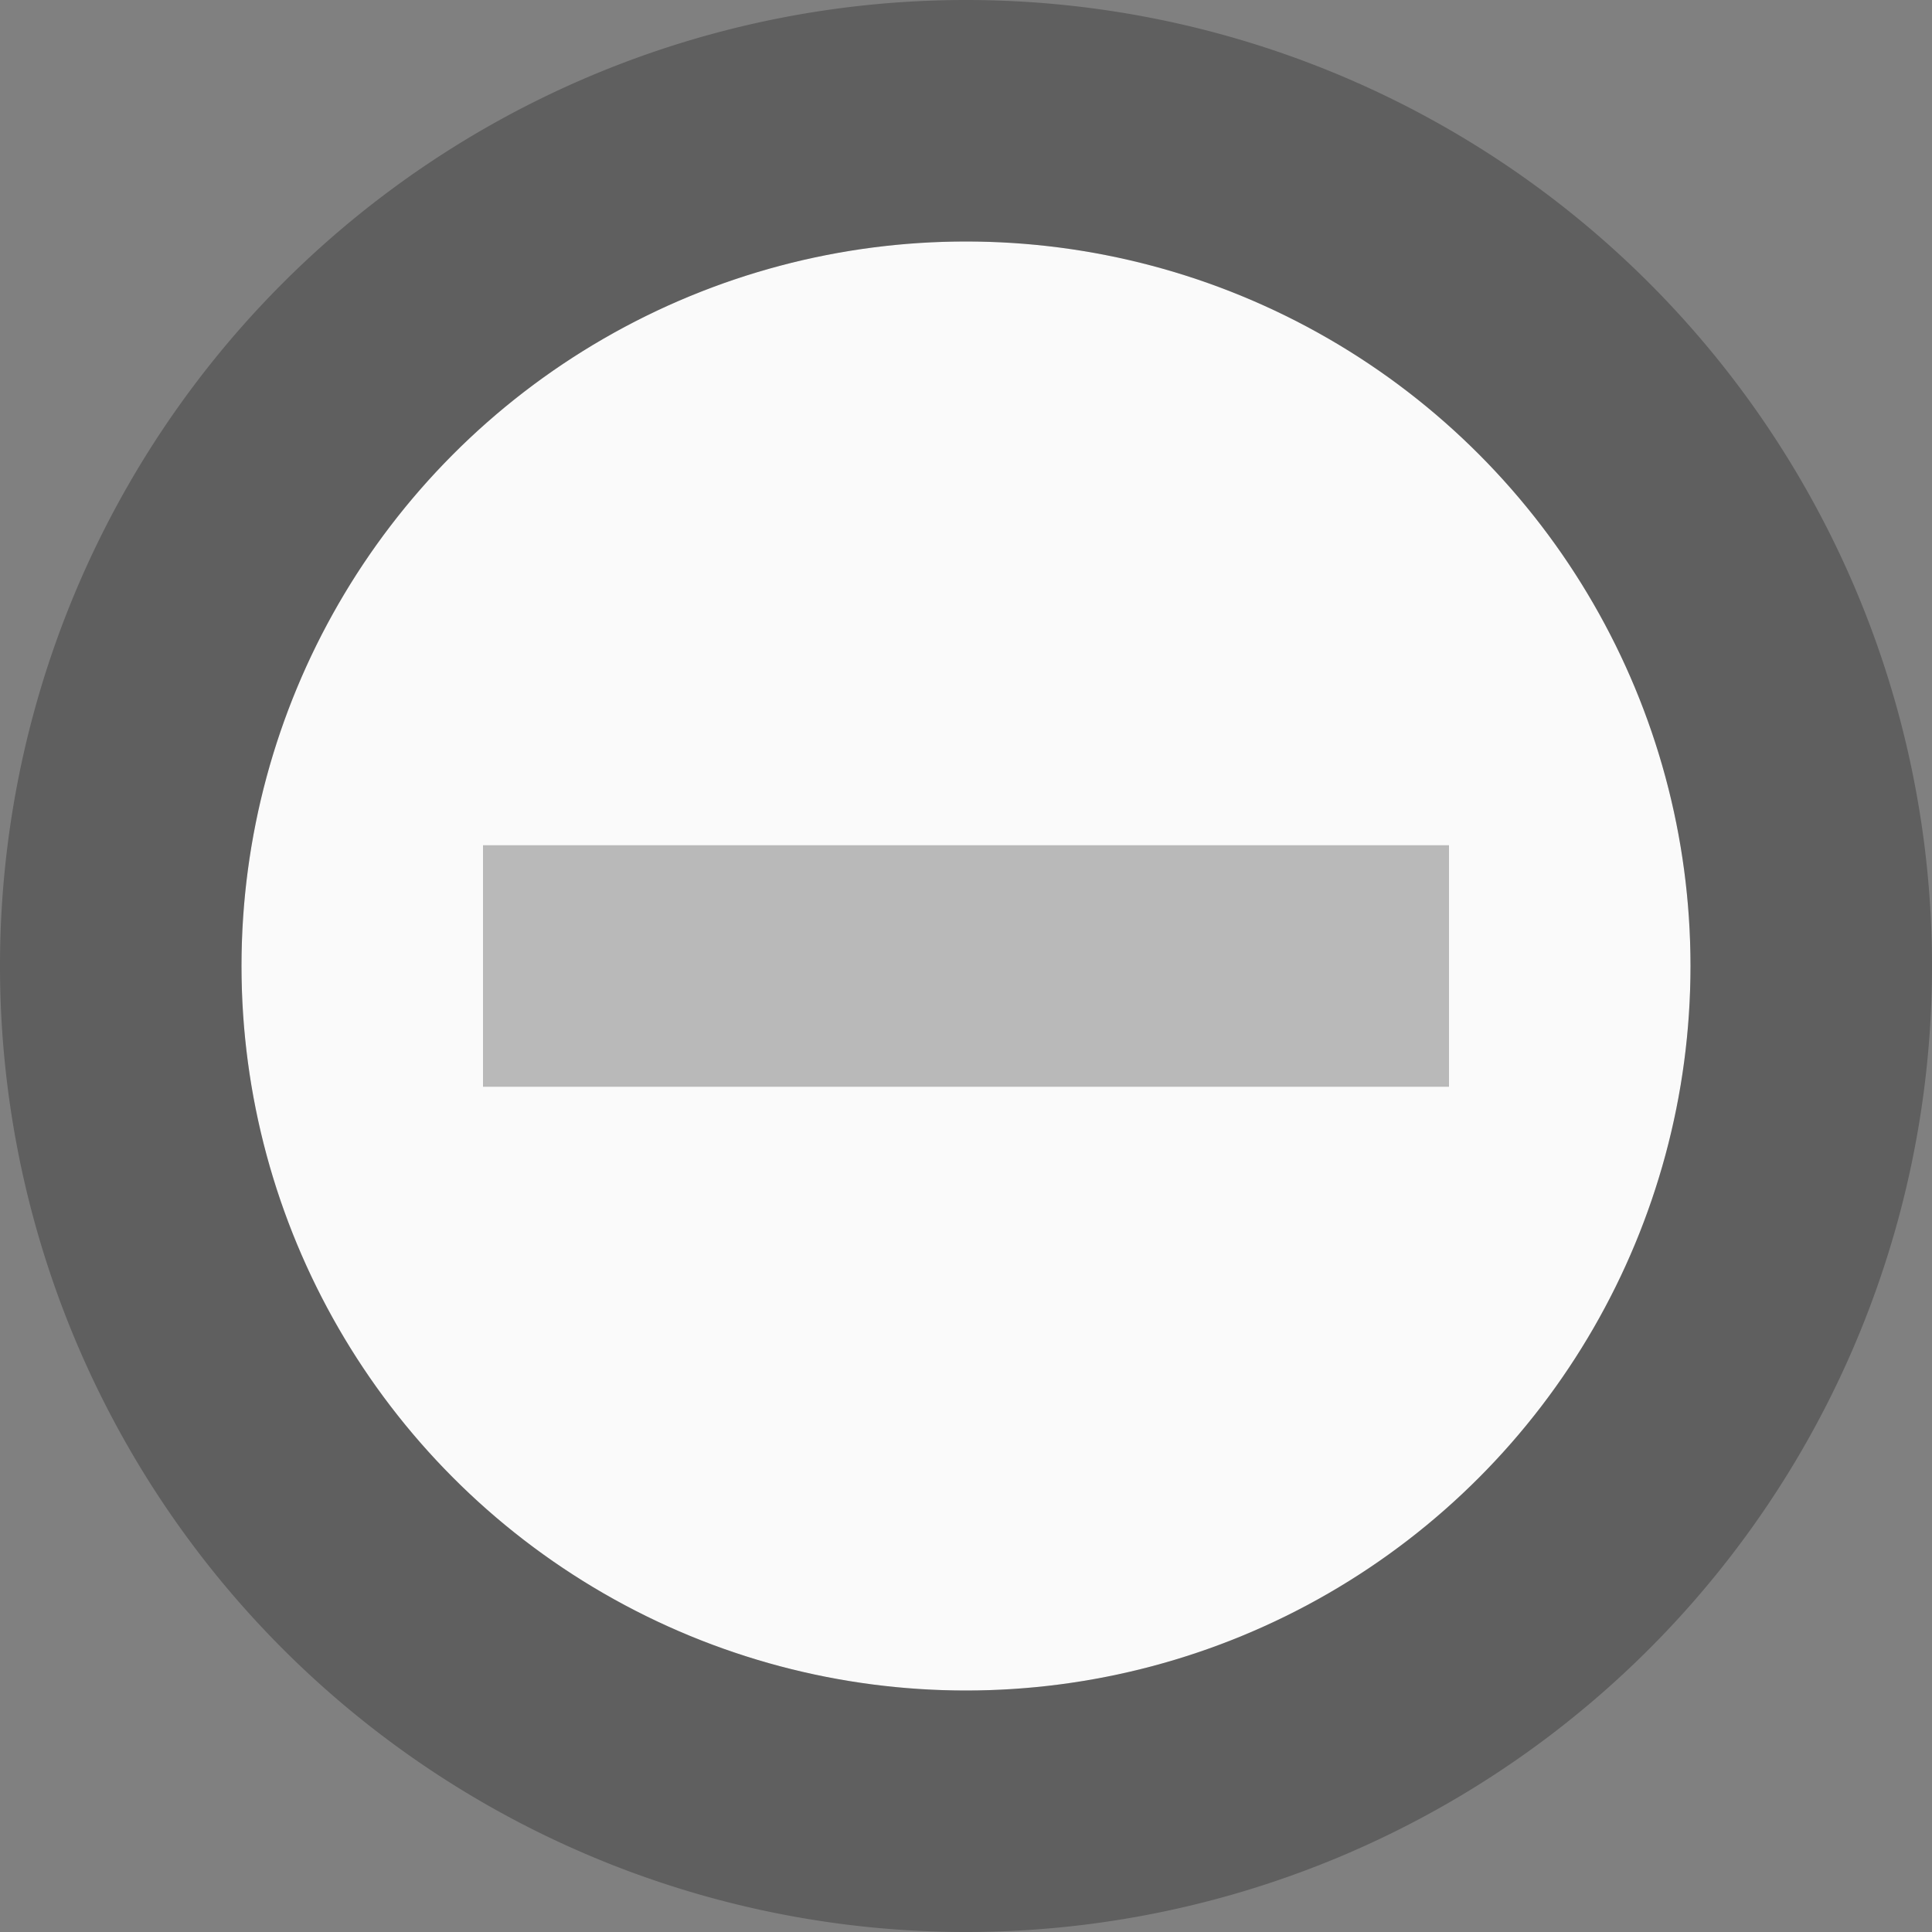<svg xmlns="http://www.w3.org/2000/svg" xmlns:svg="http://www.w3.org/2000/svg" id="svg2" width="100%" height="100%" version="1.1" viewBox="0 0 16 16"><rect x="0" y="0" width="16" height="16" fill="#808080" stroke="none"/><circle id="path4135" cx="8" cy="8" r="6" fill="#fafafa" fill-opacity="1" stroke="none" stroke-dasharray="none" stroke-linecap="round" stroke-linejoin="miter" stroke-miterlimit="4" stroke-opacity="1" stroke-width="2.268" opacity="1"/><path id="path4181" fill="#000" fill-opacity="1" stroke="none" stroke-dasharray="none" stroke-linecap="butt" stroke-linejoin="miter" stroke-miterlimit="4" stroke-opacity="1" stroke-width="1.5" d="M 8,0 A 8,8 0 0 0 1.5e-7,8 8,8 0 0 0 8,16 8,8 0 0 0 16,8 8,8 0 0 0 8,0 Z m 0,2 A 6,6 0 0 1 14,8 a 6,6 0 0 1 -6,6 6,6 0 0 1 -6,-6 6,6 0 0 1 6,-6 z" opacity=".26"/><rect id="rect5815" width="8" height="2" x="4" y="7" fill="#000" fill-opacity="1" stroke="none" stroke-dasharray="none" stroke-linecap="round" stroke-linejoin="miter" stroke-miterlimit="4" stroke-opacity="1" stroke-width="2.268" opacity=".26" rx="0" ry="0"/></svg>